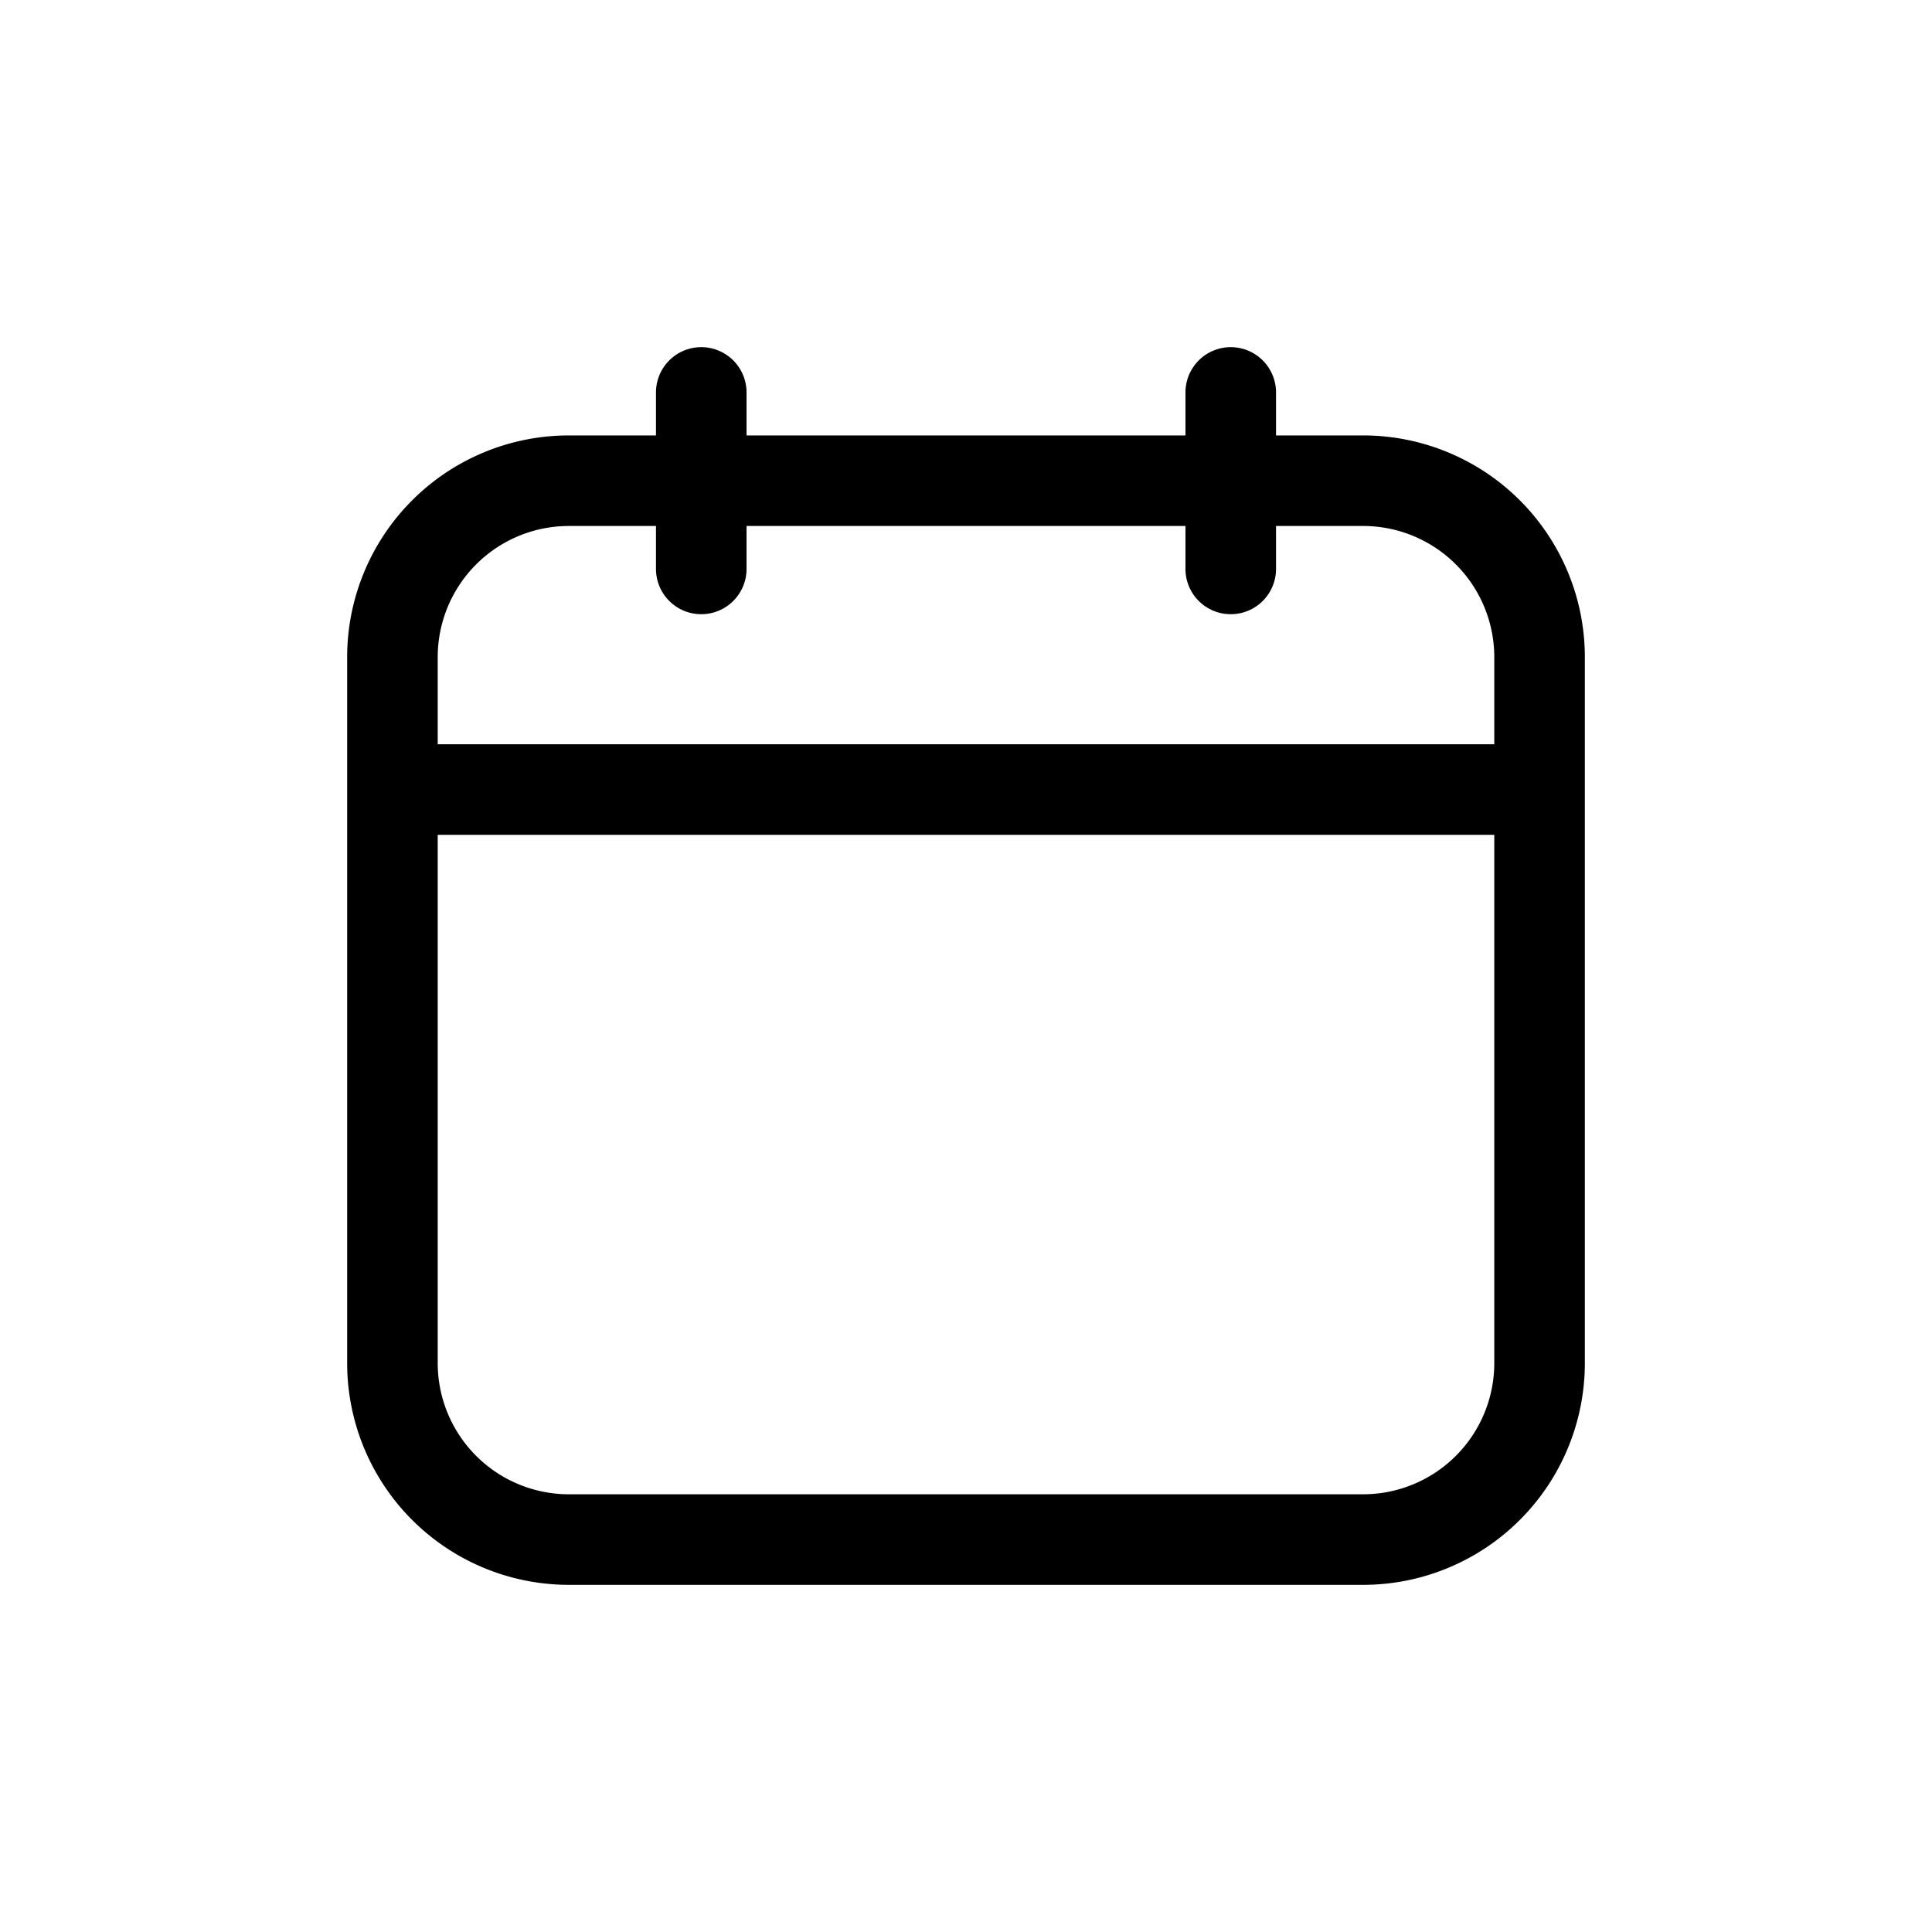 <svg xmlns="http://www.w3.org/2000/svg" width="24" height="24" fill="none" viewBox="0 0 32 32"><path stroke="#000" stroke-linecap="round" stroke-linejoin="round" stroke-width="1.5" d="M25.5 13.077h-19m5.115-3.654V6.5m8.77 2.923V6.5M6.5 10.885v11.692A2.923 2.923 0 0 0 9.423 25.5h13.154a2.923 2.923 0 0 0 2.923-2.923V10.885a2.923 2.923 0 0 0-2.923-2.923H9.423A2.923 2.923 0 0 0 6.5 10.885Z" vector-effect="non-scaling-stroke"/></svg>